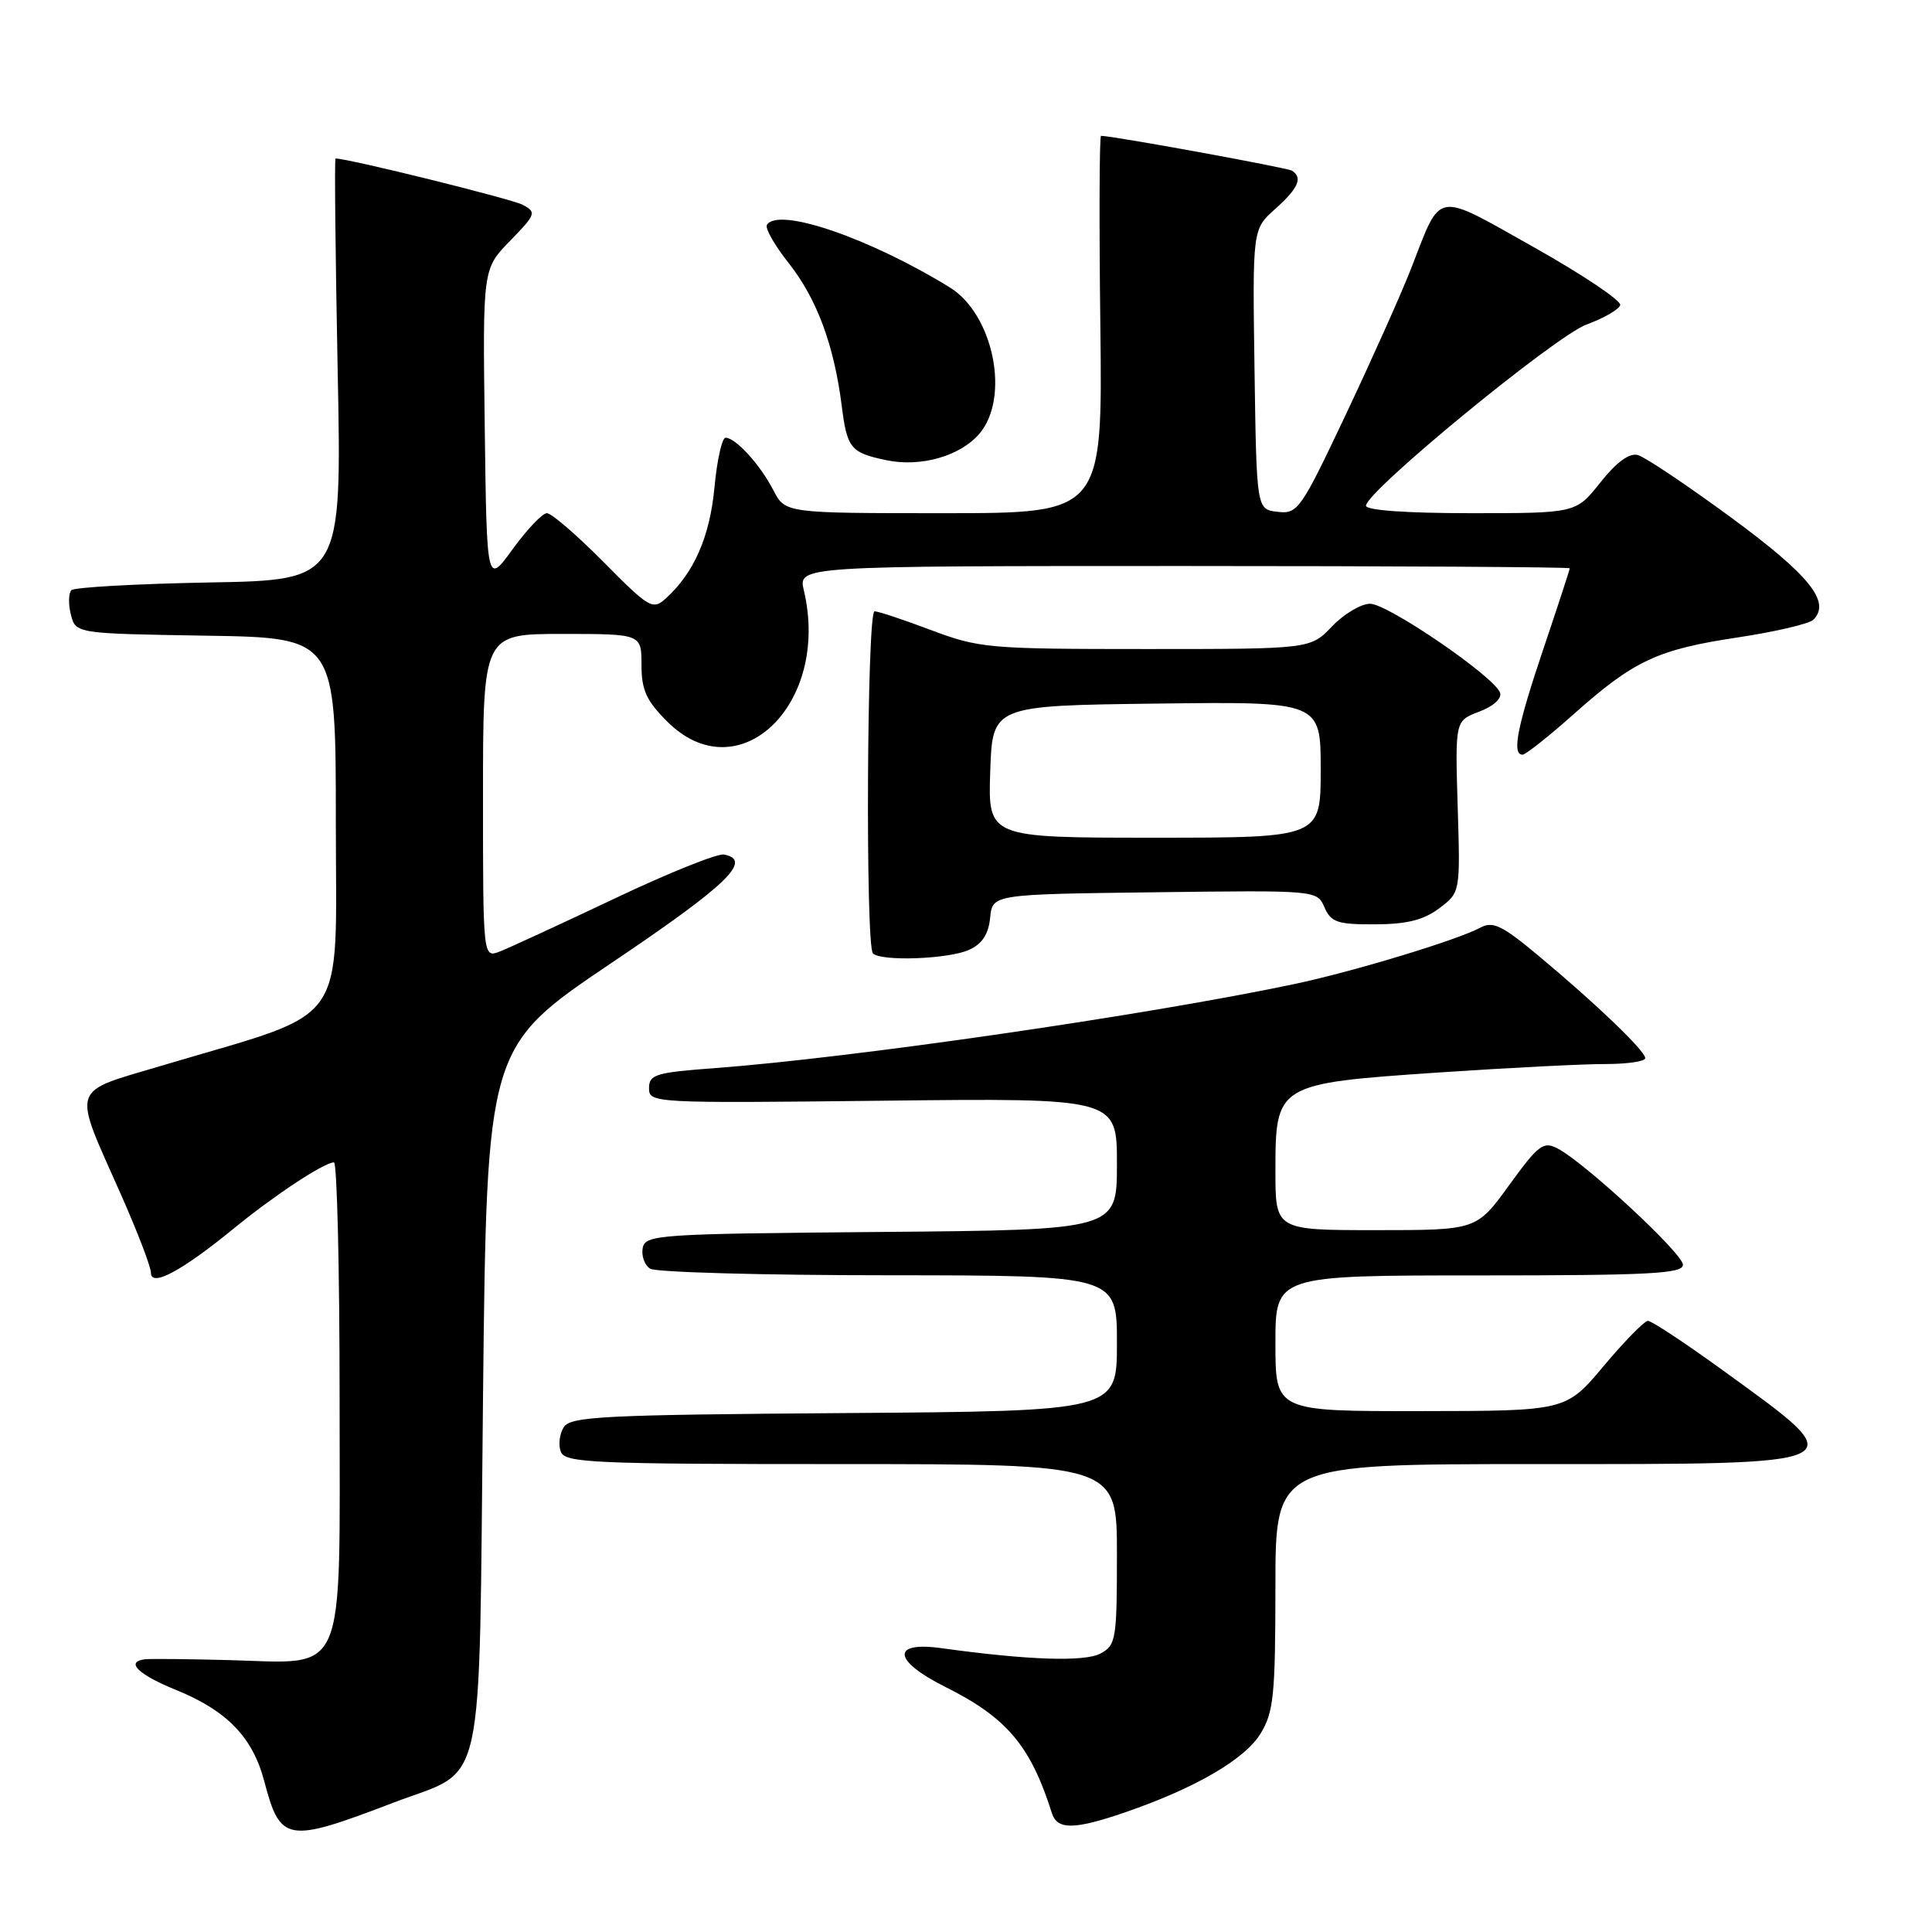 <?xml version="1.0" encoding="UTF-8" standalone="no"?>
<!DOCTYPE svg PUBLIC "-//W3C//DTD SVG 1.1//EN" "http://www.w3.org/Graphics/SVG/1.1/DTD/svg11.dtd" >
<svg xmlns="http://www.w3.org/2000/svg" xmlns:xlink="http://www.w3.org/1999/xlink" version="1.1" viewBox="0 0 256 256">
 <g >
 <path fill="currentColor"
d=" M 52.11 238.87 C 64.51 234.13 63.42 239.04 64.00 185.26 C 64.50 138.73 64.50 138.73 81.00 127.61 C 96.39 117.25 99.79 113.97 95.94 113.23 C 95.08 113.06 88.55 115.68 81.44 119.06 C 74.32 122.43 67.49 125.59 66.25 126.07 C 64.00 126.95 64.00 126.95 64.00 105.48 C 64.00 84.00 64.00 84.00 74.50 84.00 C 85.00 84.00 85.00 84.00 85.00 88.10 C 85.00 91.43 85.64 92.84 88.40 95.60 C 97.85 105.05 110.07 93.34 106.52 78.25 C 105.75 75.00 105.75 75.00 156.88 75.00 C 184.99 75.00 208.00 75.14 208.00 75.30 C 208.00 75.47 206.43 80.28 204.50 86.00 C 201.03 96.30 200.30 100.00 201.75 100.00 C 202.16 99.99 205.20 97.59 208.50 94.65 C 216.50 87.52 219.62 86.06 230.28 84.46 C 235.24 83.71 239.74 82.66 240.28 82.12 C 242.63 79.77 239.78 76.22 229.40 68.59 C 223.52 64.27 217.95 60.54 217.01 60.29 C 215.88 60.00 214.18 61.25 212.06 63.92 C 208.83 68.00 208.83 68.00 194.92 68.00 C 186.38 68.00 181.00 67.62 181.00 67.01 C 181.00 65.13 206.10 44.51 210.23 43.00 C 212.49 42.17 214.49 41.02 214.69 40.44 C 214.88 39.86 209.75 36.42 203.30 32.79 C 189.98 25.30 191.05 25.12 187.01 35.50 C 185.73 38.80 181.84 47.49 178.38 54.82 C 172.35 67.57 171.96 68.13 169.29 67.82 C 166.50 67.50 166.50 67.50 166.23 48.93 C 165.96 30.37 165.96 30.37 168.98 27.68 C 172.04 24.95 172.66 23.53 171.18 22.61 C 170.54 22.22 147.45 18.00 145.89 18.00 C 145.68 18.00 145.63 29.25 145.80 43.00 C 146.10 68.00 146.10 68.00 125.07 68.00 C 104.05 68.00 104.05 68.00 102.47 64.95 C 100.73 61.57 97.47 58.00 96.14 58.00 C 95.67 58.00 95.01 60.96 94.67 64.58 C 94.06 71.12 91.96 75.91 88.23 79.29 C 86.49 80.86 86.05 80.61 79.98 74.48 C 76.45 70.91 73.07 68.00 72.47 68.00 C 71.87 68.00 69.84 70.14 67.94 72.75 C 64.50 77.50 64.50 77.50 64.23 56.56 C 63.96 35.63 63.96 35.63 67.59 31.91 C 71.02 28.39 71.11 28.13 69.27 27.14 C 67.81 26.36 46.15 21.00 44.46 21.00 C 44.31 21.00 44.44 33.57 44.74 48.93 C 45.30 76.87 45.30 76.87 27.73 77.18 C 18.07 77.36 9.85 77.82 9.46 78.20 C 9.08 78.59 9.04 80.04 9.39 81.43 C 10.03 83.95 10.03 83.95 27.26 84.23 C 44.50 84.50 44.50 84.50 44.50 108.96 C 44.50 136.64 46.57 133.72 21.69 141.13 C 9.10 144.89 9.52 143.58 16.07 158.38 C 18.23 163.26 20.00 167.88 20.00 168.65 C 20.00 170.60 24.07 168.43 30.94 162.81 C 36.34 158.39 42.92 154.05 44.25 154.02 C 44.66 154.01 45.00 168.16 45.00 185.48 C 45.00 223.01 46.12 220.38 30.26 219.97 C 24.89 219.83 19.94 219.78 19.25 219.86 C 16.54 220.17 18.26 221.87 23.38 223.95 C 30.07 226.67 33.48 230.20 35.01 236.00 C 37.15 244.13 37.99 244.27 52.11 238.87 Z  M 149.12 240.13 C 158.38 236.94 164.95 233.12 167.03 229.71 C 168.77 226.87 168.99 224.63 169.00 210.25 C 169.00 194.00 169.00 194.00 203.38 194.00 C 246.40 194.00 245.81 194.29 228.36 181.63 C 223.33 177.98 218.83 175.01 218.36 175.02 C 217.89 175.03 215.25 177.72 212.50 181.00 C 207.50 186.96 207.50 186.96 188.25 186.98 C 169.00 187.00 169.00 187.00 169.00 178.00 C 169.00 169.00 169.00 169.00 196.00 169.00 C 218.57 169.00 223.00 168.77 223.00 167.59 C 223.00 166.11 210.03 154.08 206.39 152.18 C 204.50 151.19 203.85 151.69 199.97 157.04 C 195.65 163.00 195.65 163.00 182.33 163.00 C 169.00 163.00 169.00 163.00 169.00 155.17 C 169.00 143.67 169.16 143.57 190.50 142.12 C 199.85 141.49 209.86 140.98 212.75 140.99 C 215.64 140.99 218.00 140.64 218.00 140.21 C 218.00 139.24 211.50 133.01 203.81 126.60 C 199.03 122.61 197.81 122.03 196.15 122.92 C 193.03 124.59 179.19 128.78 171.38 130.42 C 151.75 134.55 112.98 140.16 94.75 141.53 C 86.87 142.11 86.00 142.38 86.00 144.19 C 86.00 146.16 86.52 146.19 117.00 145.85 C 148.00 145.50 148.00 145.50 148.00 154.24 C 148.00 162.97 148.00 162.97 116.76 163.24 C 87.10 163.49 85.51 163.59 85.16 165.38 C 84.97 166.41 85.41 167.64 86.15 168.11 C 86.89 168.58 101.11 168.98 117.75 168.98 C 148.00 169.00 148.00 169.00 148.00 177.99 C 148.00 186.98 148.00 186.98 111.86 187.24 C 79.87 187.47 75.60 187.69 74.70 189.11 C 74.14 190.00 73.96 191.46 74.31 192.36 C 74.87 193.84 78.57 194.00 111.47 194.00 C 148.00 194.00 148.00 194.00 148.00 205.96 C 148.00 217.24 147.87 218.00 145.82 219.10 C 143.70 220.23 136.20 219.98 124.75 218.39 C 118.04 217.46 118.30 220.04 125.25 223.52 C 133.42 227.60 136.56 231.32 139.38 240.25 C 140.09 242.49 142.36 242.46 149.12 240.13 Z  M 128.40 125.86 C 130.15 125.07 130.98 123.79 131.20 121.61 C 131.50 118.50 131.50 118.50 153.00 118.23 C 174.51 117.96 174.51 117.96 175.50 120.23 C 176.37 122.21 177.22 122.50 182.21 122.48 C 186.43 122.46 188.64 121.91 190.71 120.35 C 193.50 118.25 193.50 118.25 193.15 106.87 C 192.81 95.50 192.81 95.50 196.00 94.30 C 197.86 93.60 199.02 92.56 198.77 91.80 C 198.07 89.70 183.90 80.00 181.54 80.00 C 180.35 80.00 178.08 81.35 176.50 83.00 C 173.63 86.00 173.63 86.00 151.84 86.00 C 131.03 86.00 129.75 85.89 123.40 83.50 C 119.75 82.12 116.37 81.00 115.88 81.00 C 114.87 81.00 114.66 125.32 115.67 126.33 C 116.75 127.42 125.70 127.09 128.40 125.86 Z  M 129.75 57.50 C 133.89 52.70 131.65 41.64 125.83 38.07 C 115.14 31.50 103.11 27.40 101.62 29.80 C 101.35 30.24 102.65 32.52 104.51 34.87 C 108.23 39.57 110.51 45.72 111.53 53.75 C 112.24 59.40 112.70 59.98 117.41 60.97 C 121.96 61.94 127.19 60.46 129.75 57.50 Z  M 131.21 102.25 C 131.50 93.50 131.50 93.50 153.25 93.23 C 175.00 92.96 175.00 92.96 175.00 101.98 C 175.00 111.00 175.00 111.00 152.96 111.00 C 130.92 111.00 130.92 111.00 131.21 102.25 Z "/>
</g>
</svg>
